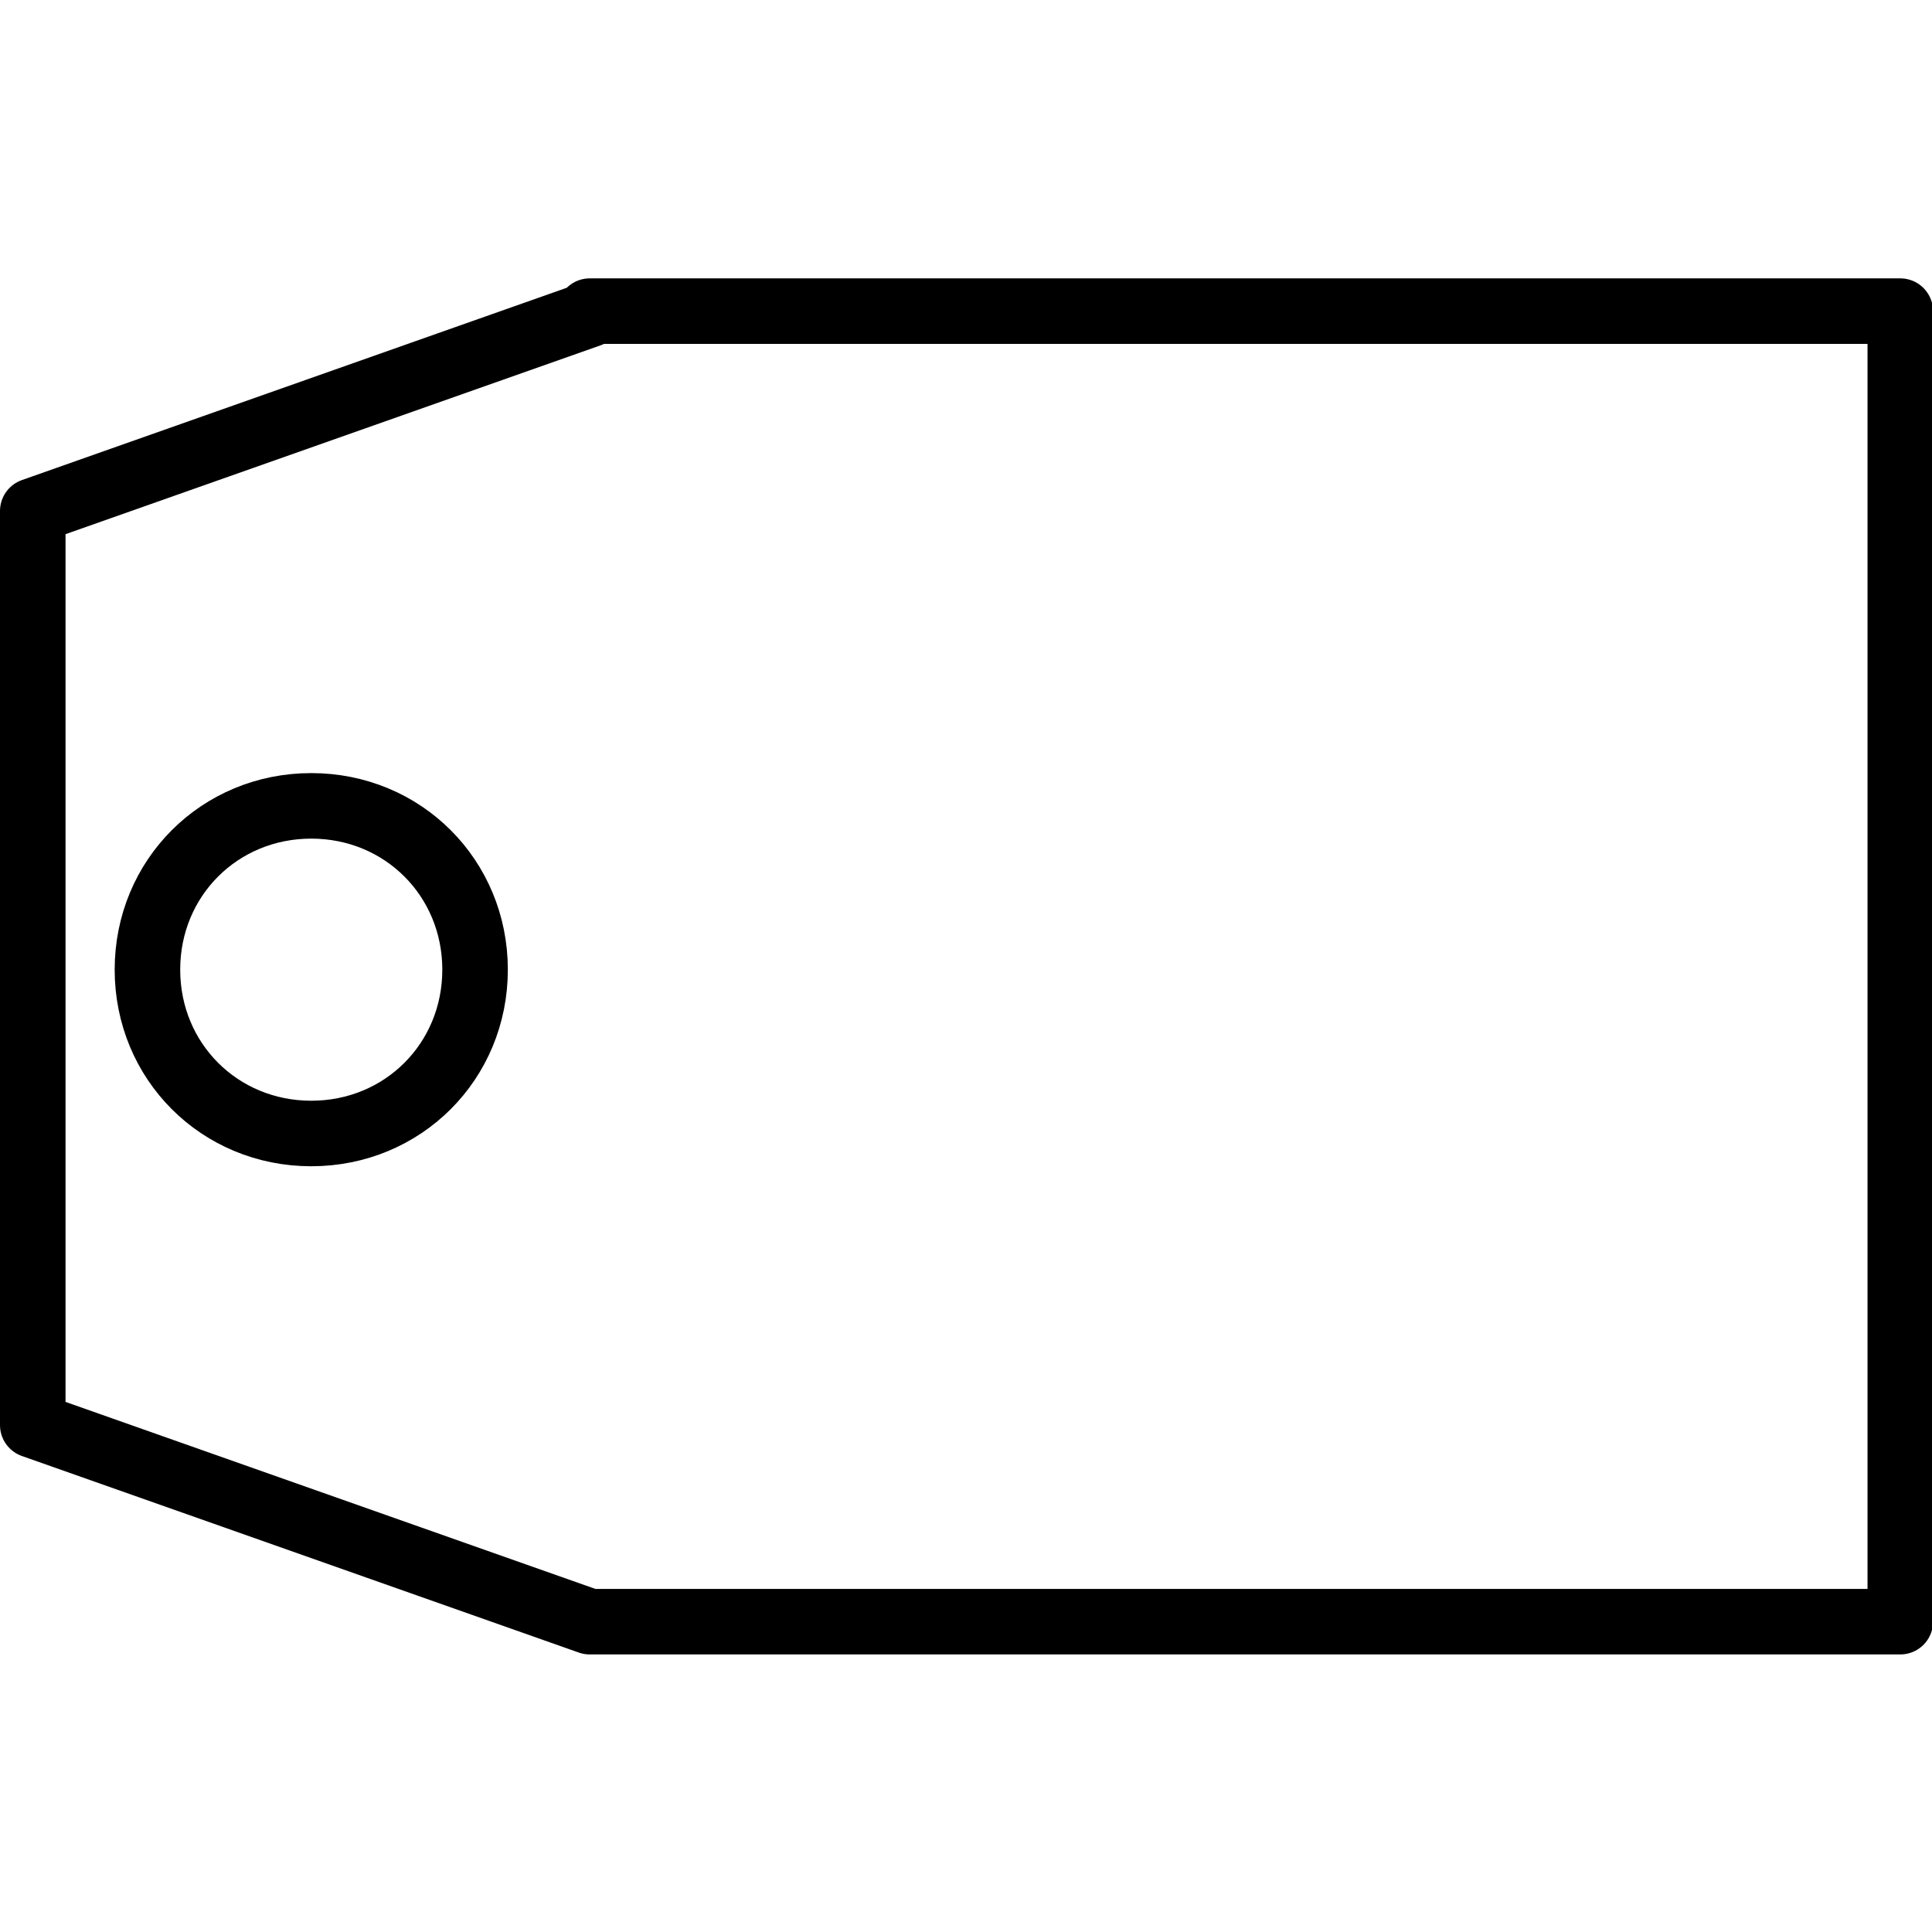 <svg xmlns="http://www.w3.org/2000/svg" width="24" height="24" viewBox="0 0 24 24"> <g transform="translate(0.0 3.458) scale(0.407)">
  
  <g
     id="line"
     transform="translate(-6.7,-15.3)">
    <path
       fill="none"
       stroke="#000"
       stroke-linecap="round"
       stroke-linejoin="round"
       stroke-miterlimit="10"
       stroke-width="2"
       d="m 24.7,16.4 -17,6 v 27.9 l 17,6 h 40 v -40 h -40 z m -8.5,25 c -2.8,0 -5,-2.2 -5,-5 0,-2.8 2.2,-5 5,-5 2.8,0 5,2.2 5,5 0,2.8 -2.2,5 -5,5 z"
       id="path2" />
  </g>
</g></svg>